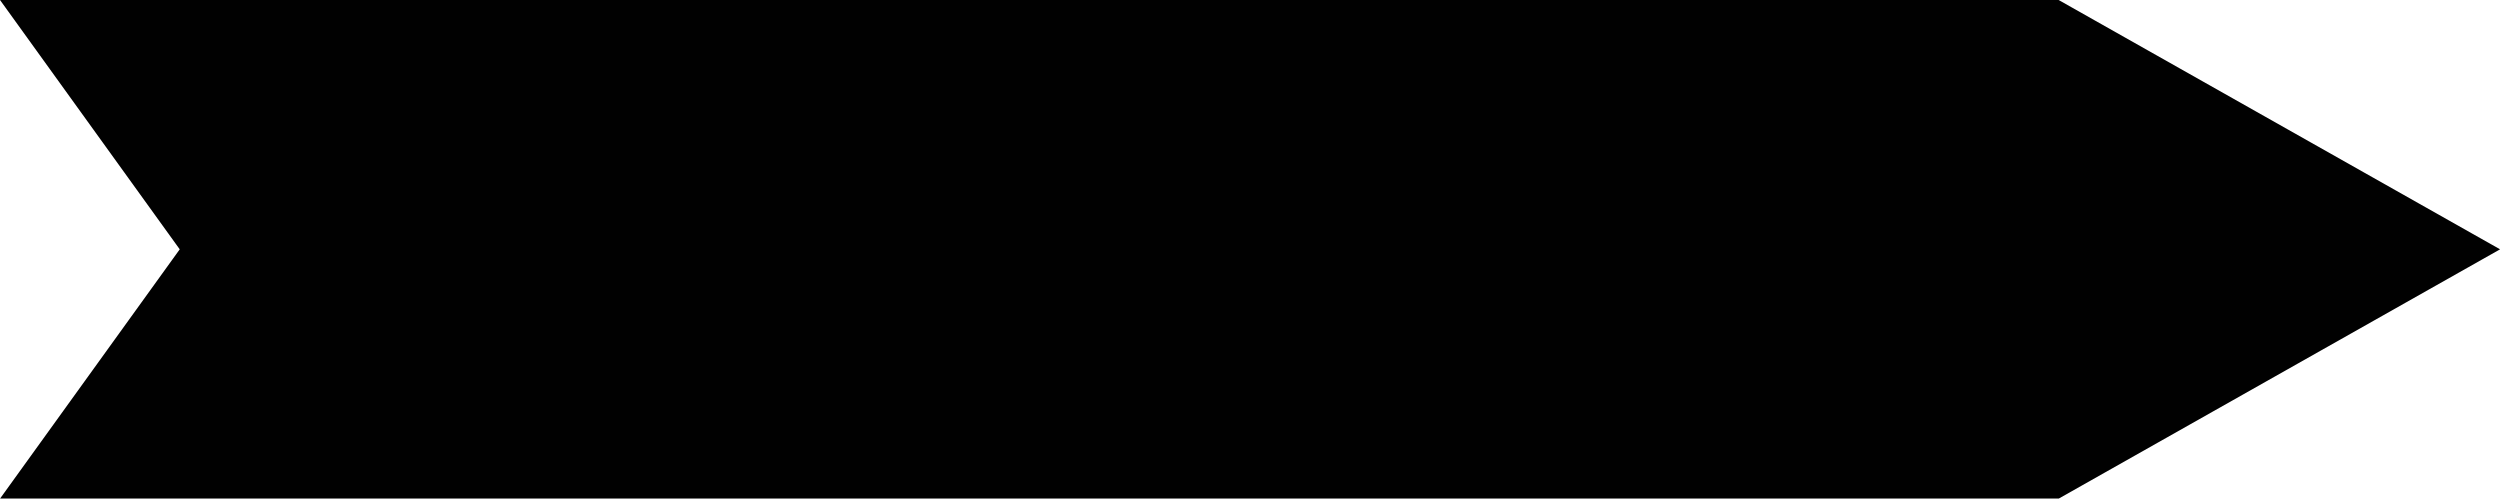 <?xml version="1.0" encoding="UTF-8" standalone="no"?>
<!-- Created with Inkscape (http://www.inkscape.org/) -->

<svg
   width="111.304"
   height="22.197"
   viewBox="0 0 29.449 5.873"
   version="1.1"
   id="svg8"
   sodipodi:docname="Cheveron Banner Arrow.svg"
   inkscape:version="1.1 (c68e22c387, 2021-05-23)"
   xmlns:inkscape="http://www.inkscape.org/namespaces/inkscape"
   xmlns:sodipodi="http://sodipodi.sourceforge.net/DTD/sodipodi-0.dtd"
   xmlns="http://www.w3.org/2000/svg"
   xmlns:svg="http://www.w3.org/2000/svg"
   xmlns:rdf="http://www.w3.org/1999/02/22-rdf-syntax-ns#"
   xmlns:cc="http://creativecommons.org/ns#"
   xmlns:dc="http://purl.org/dc/elements/1.1/">
  <sodipodi:namedview
     id="namedview82301"
     pagecolor="#ffffff"
     bordercolor="#eeeeee"
     borderopacity="1"
     inkscape:pageshadow="0"
     inkscape:pageopacity="0"
     inkscape:pagecheckerboard="0"
     showgrid="false"
     inkscape:zoom="10.296107"
     inkscape:cx="47.639366"
     inkscape:cy="11.120708"
     inkscape:window-width="1271"
     inkscape:window-height="1045"
     inkscape:window-x="919"
     inkscape:window-y="64"
     inkscape:window-maximized="0"
     inkscape:current-layer="svg8" />
  <title
     id="title815">Cheveron Banner Arrow</title>
  <defs
     id="defs2" />
  <g
     id="layer1"
     transform="translate(34.379,77.776)">
    <path
       id="path6257"
       style="display:inline;opacity:0.996;fill:#000000;fill-rule:evenodd;stroke-width:1.2;stroke-linecap:square;paint-order:stroke fill markers"
       d="m -34.379,-77.776 h 24.25 l 5.2,2.937 -5.2,2.937 h -24.25 l 2.117,-2.937 z" />
  </g>
</svg>
